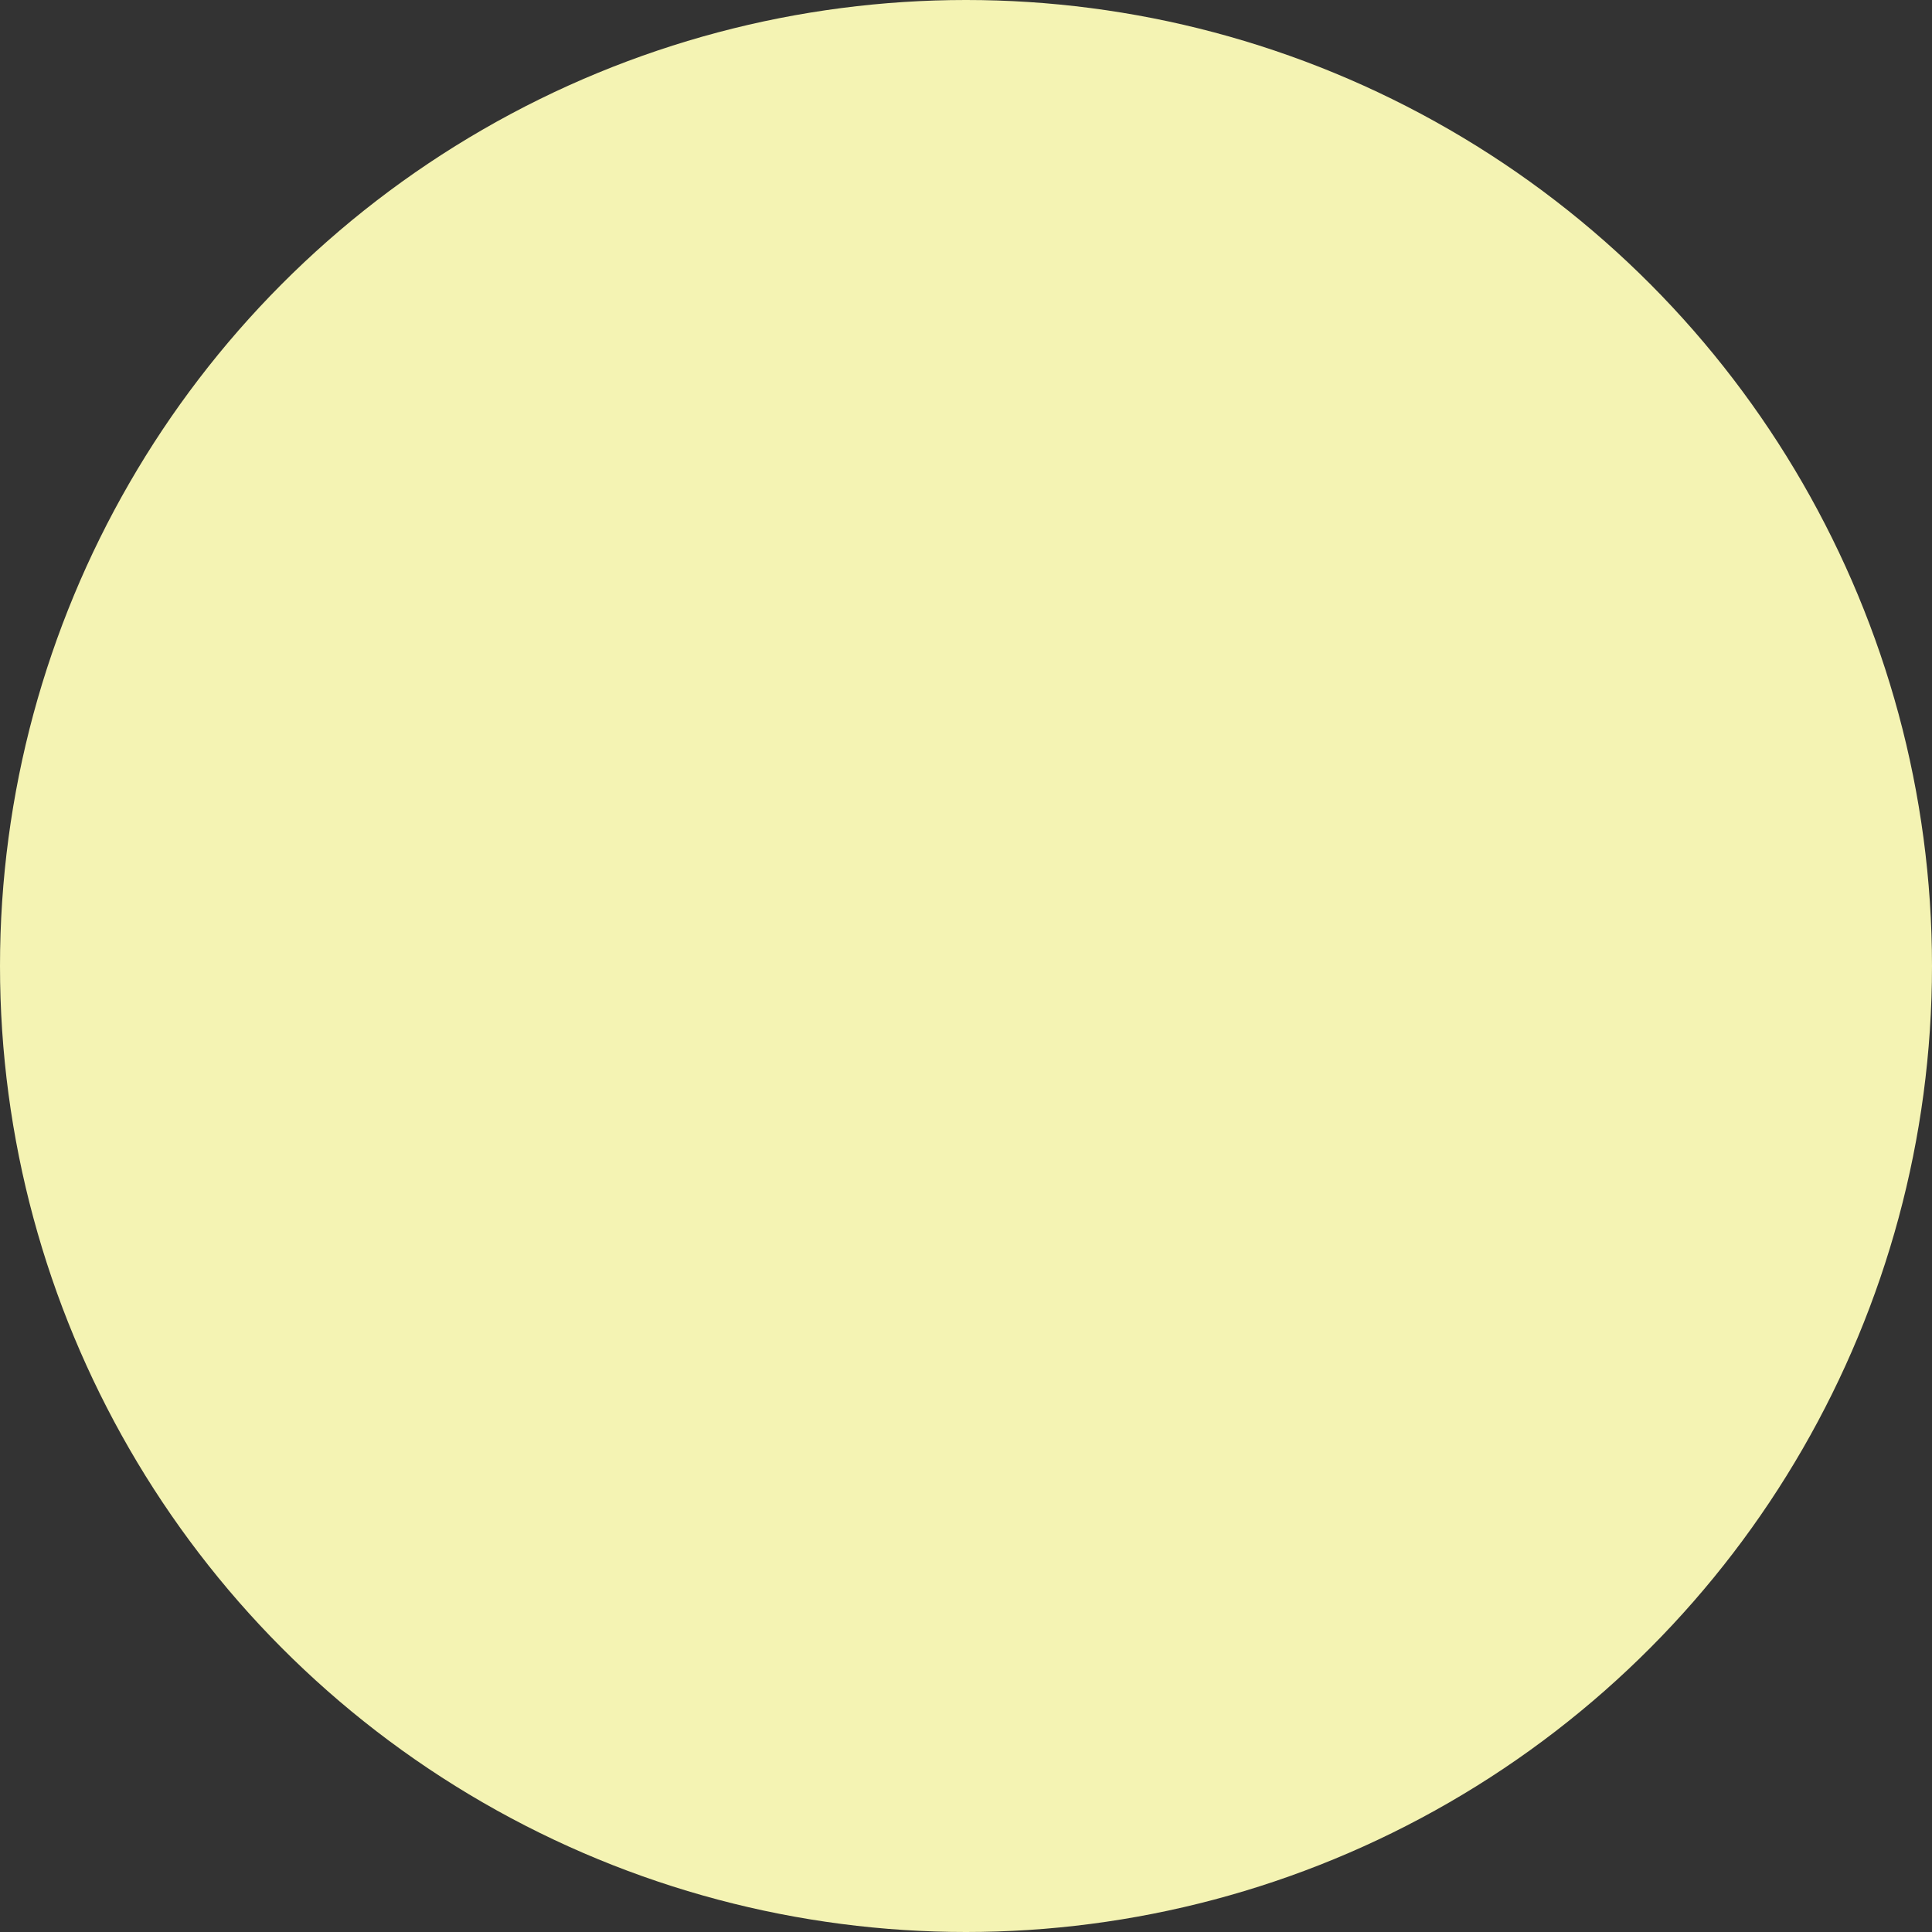 <svg xmlns="http://www.w3.org/2000/svg" width="315" height="315" viewBox="0 0 315 315">
  <rect x="0" y="0" width="315" height="315" fill="#333333" stroke="none"/>
  <circle id="Ellipse_134" data-name="Ellipse 134" cx="157.5" cy="157.5" r="157.5" fill="#f4f3b3"/>
</svg>
